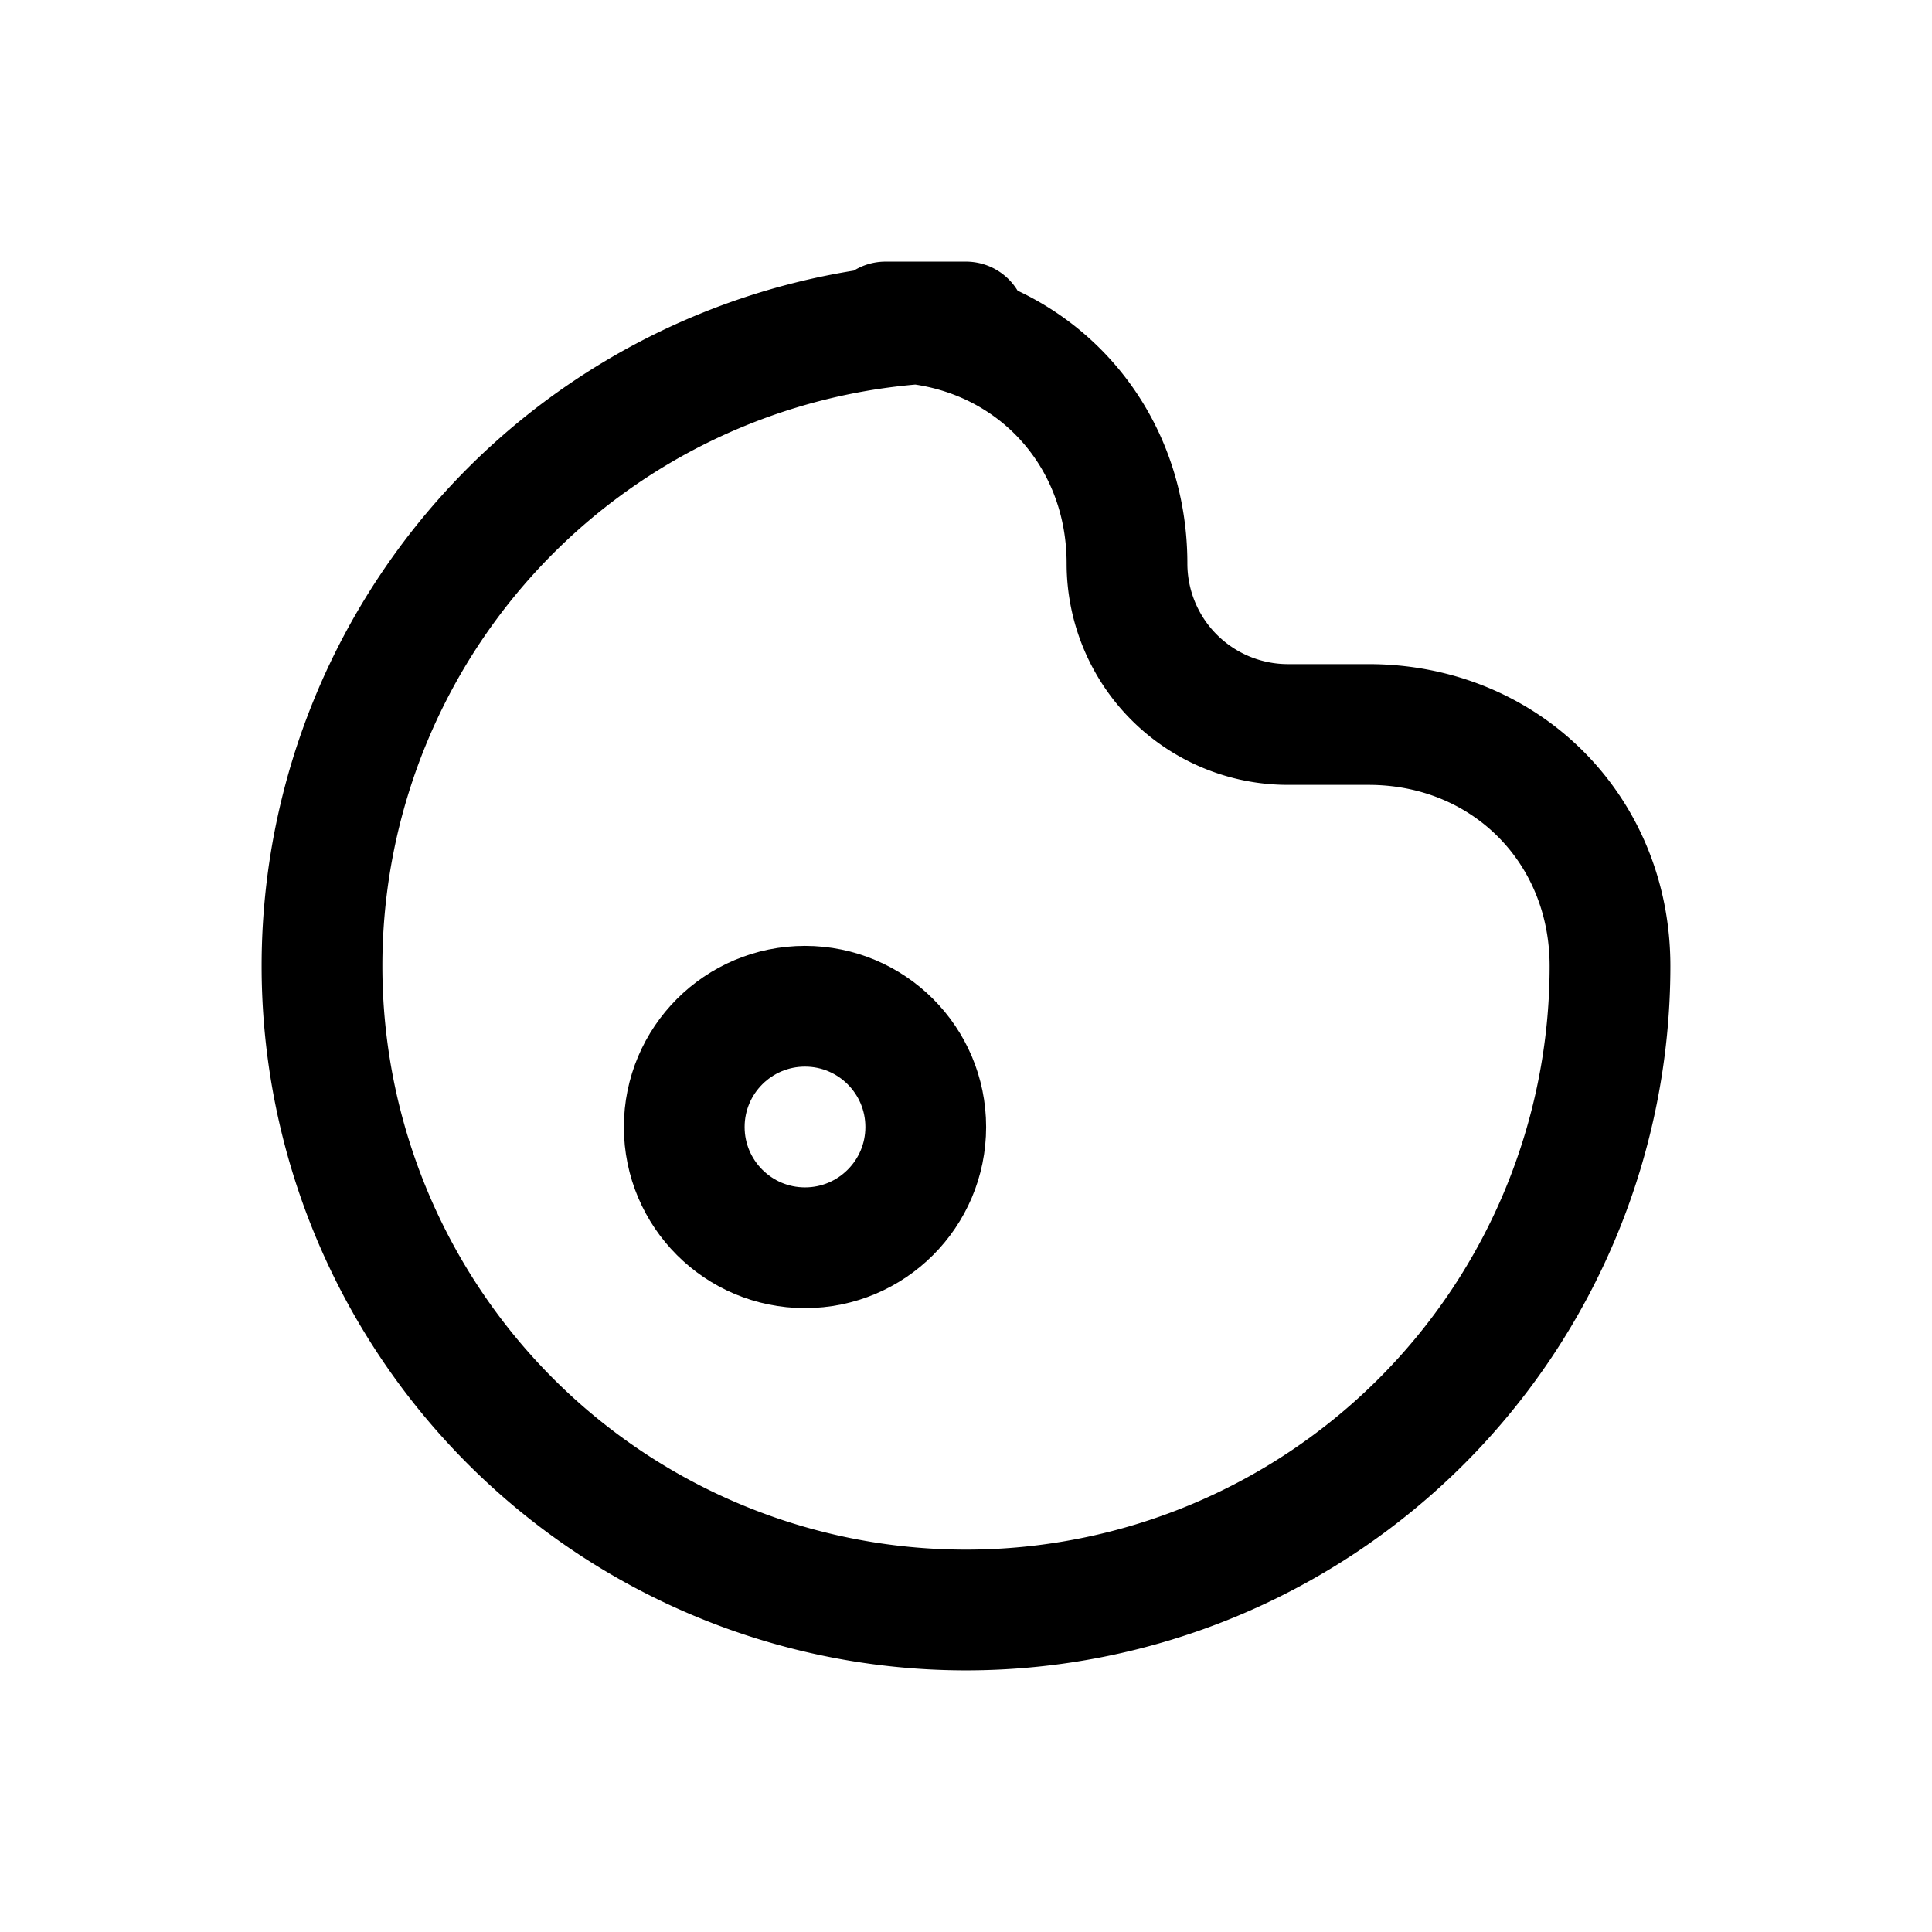 <svg xmlns="http://www.w3.org/2000/svg" width="20" height="20" viewBox="0 0 24 24" fill="none" stroke="currentColor" stroke-width="1.5" stroke-linecap="round" stroke-linejoin="round"><path d="M12 4a8 8 0 1 0 8 8c0-1.7-1.3-3-3-3h-1a2 2 0 0 1-2-2V7c0-1.7-1.3-3-3-3z"/><circle cx="10" cy="14" r="1.5"/></svg>
